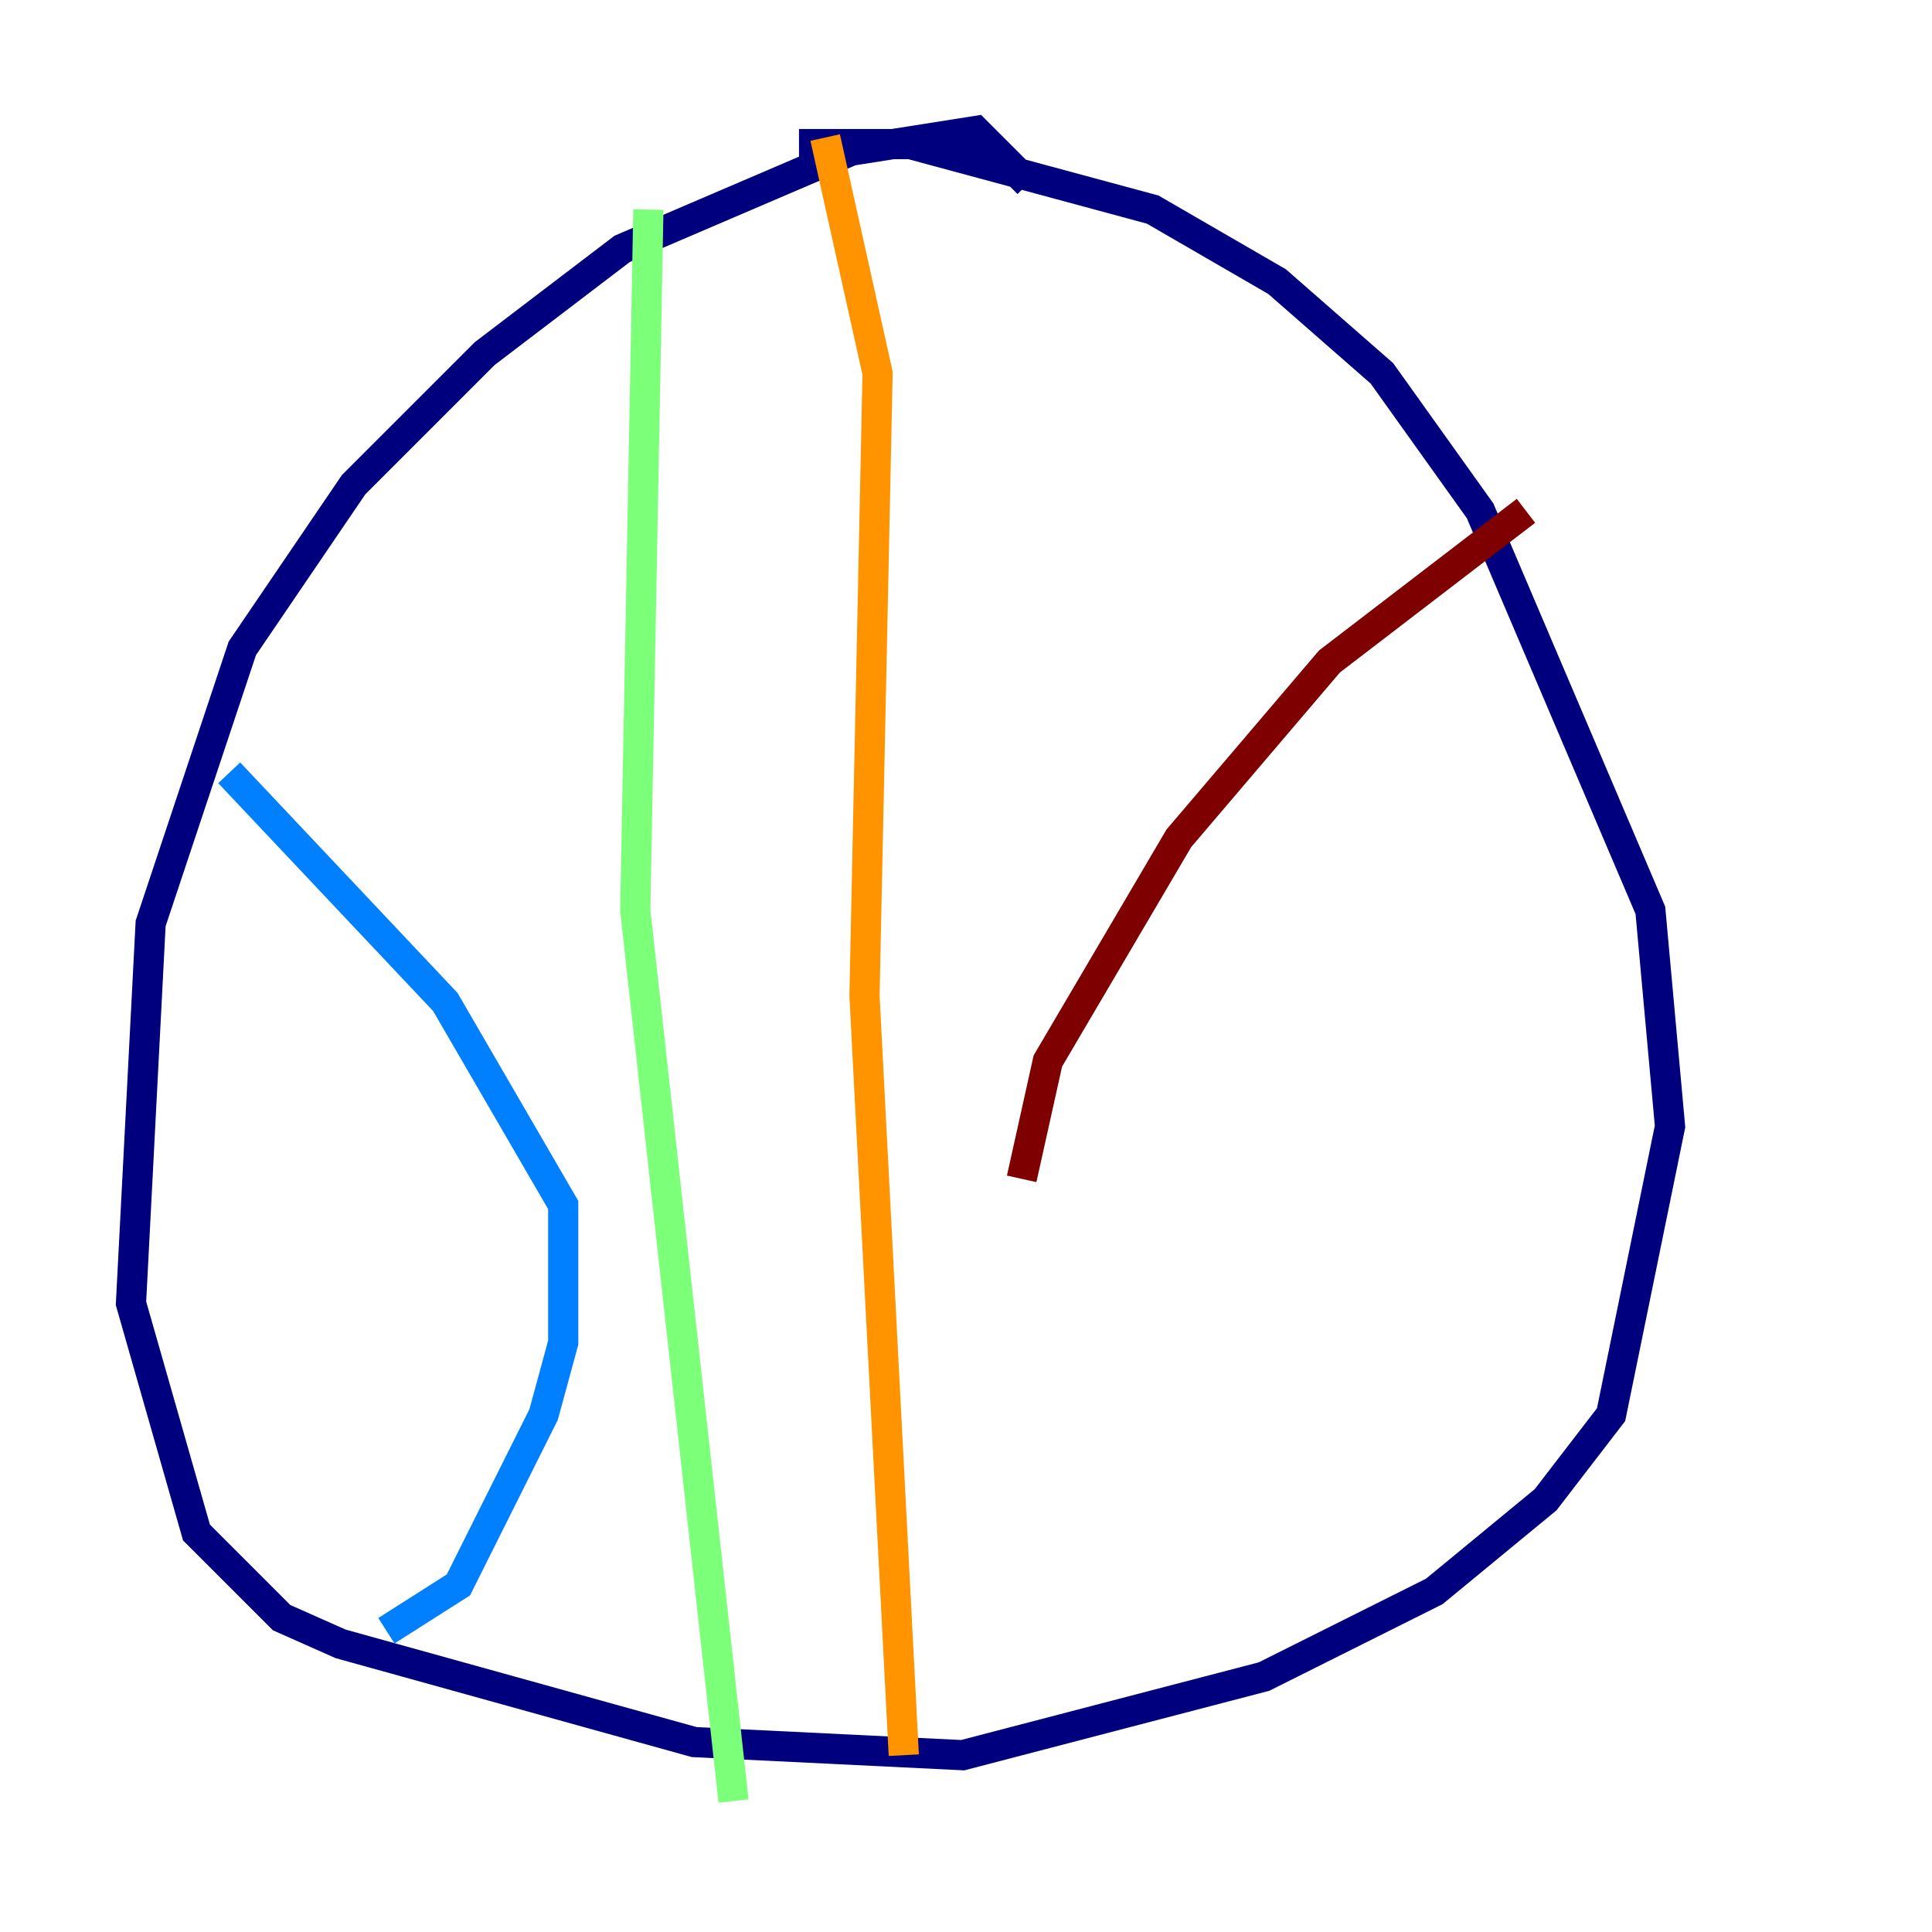 <?xml version="1.0" encoding="utf-8" ?>
<svg baseProfile="tiny" height="128" version="1.2" viewBox="0,0,128,128" width="128" xmlns="http://www.w3.org/2000/svg" xmlns:ev="http://www.w3.org/2001/xml-events" xmlns:xlink="http://www.w3.org/1999/xlink"><defs /><polyline fill="none" points="68.122,12.149 64.651,8.678 56.407,9.98 41.22,16.488 32.108,23.43 23.43,32.108 16.054,42.956 9.98,61.18 8.678,86.346 13.017,101.532 18.658,107.173 22.563,108.909 45.993,115.417 63.783,116.285 83.742,111.078 95.024,105.437 102.4,99.363 106.739,93.722 110.644,74.63 109.342,60.312 98.061,33.844 91.552,24.732 84.61,18.658 76.366,13.885 60.312,9.546 52.936,9.546" stroke="#00007f" stroke-width="2" /><polyline fill="none" points="15.186,51.2 29.505,66.386 37.315,79.837 37.315,88.949 36.014,93.722 30.373,105.003 25.6,108.041" stroke="#0080ff" stroke-width="2" /><polyline fill="none" points="42.956,13.885 42.088,60.312 48.597,119.322" stroke="#7cff79" stroke-width="2" /><polyline fill="none" points="54.671,9.112 58.142,24.732 57.275,65.953 59.878,116.285" stroke="#ff9400" stroke-width="2" /><polyline fill="none" points="101.098,33.844 88.081,43.824 78.102,55.539 69.424,70.291 67.688,78.102" stroke="#7f0000" stroke-width="2" /></svg>